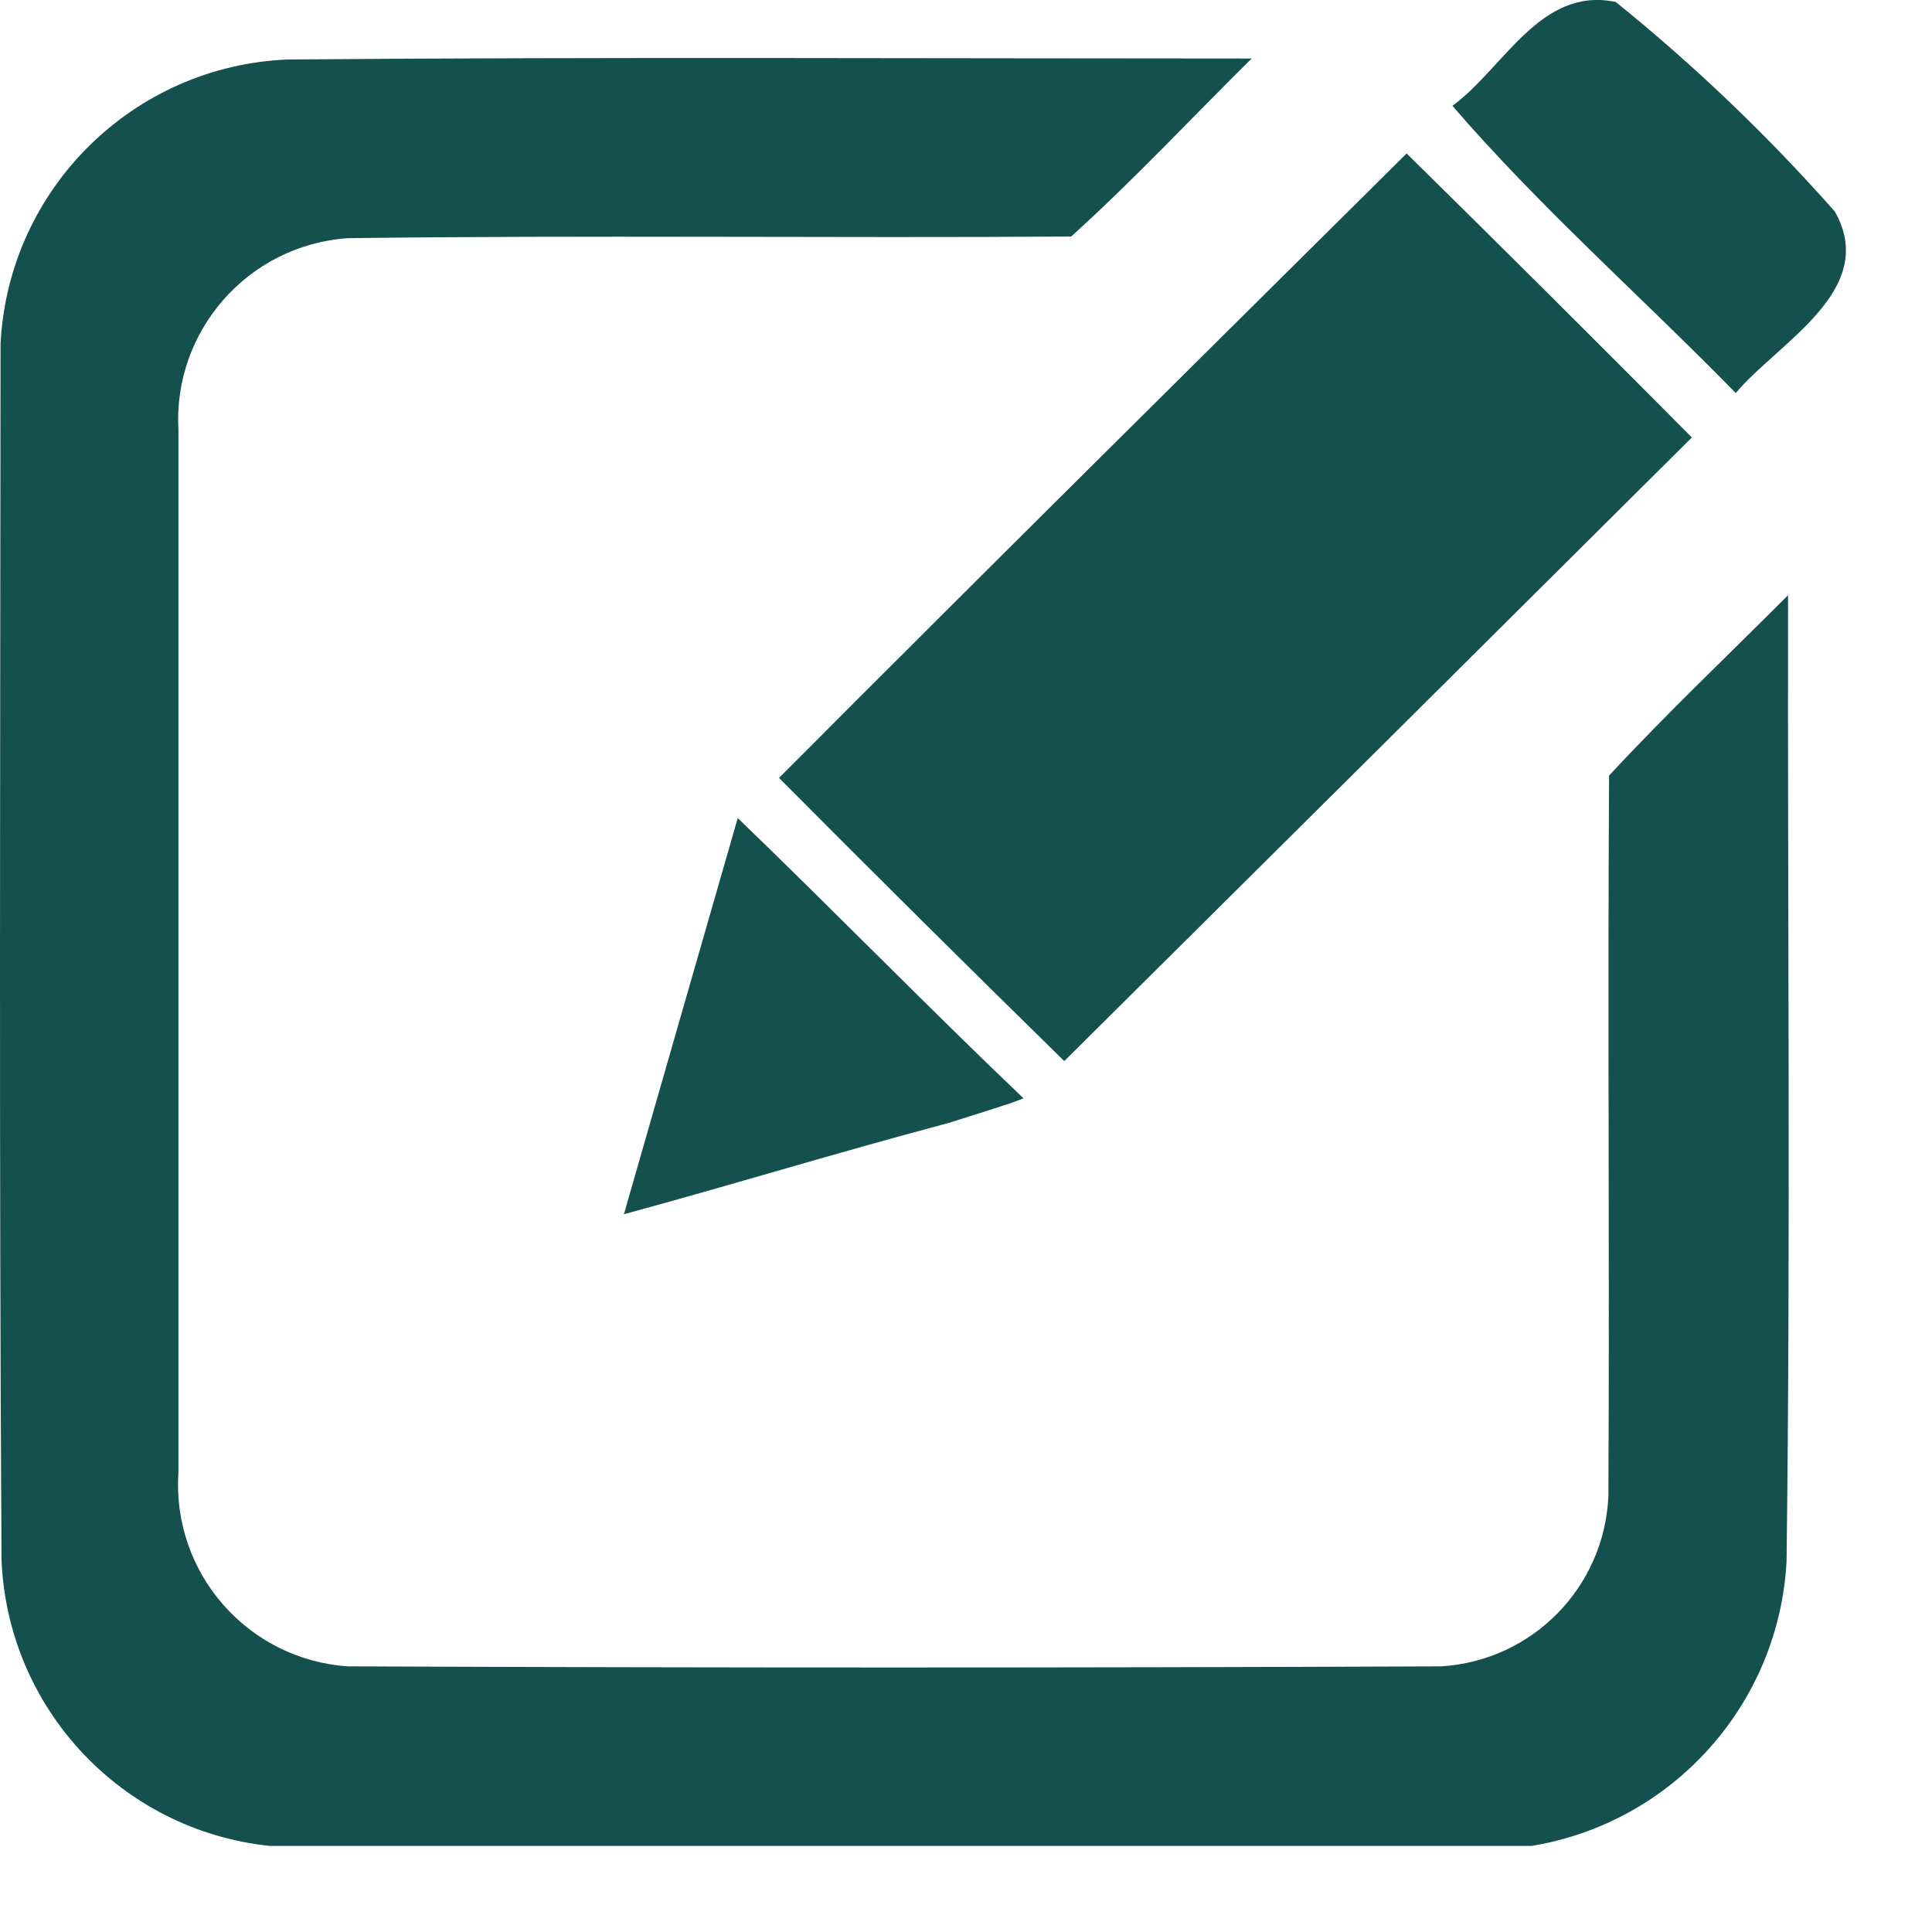 <?xml version="1.0" encoding="UTF-8"?>
<svg width="14px" height="14px" viewBox="0 0 14 14" version="1.1" xmlns="http://www.w3.org/2000/svg" xmlns:xlink="http://www.w3.org/1999/xlink">
    <!-- Generator: Sketch 52.1 (67048) - http://www.bohemiancoding.com/sketch -->
    <title>Icon_Edit_Dark_Teal</title>
    <desc>Created with Sketch.</desc>
    <g id="Icon_Edit_Dark_Teal" stroke="none" stroke-width="1" fill="none" fill-rule="evenodd">
        <path d="M13.296,1.533 C12.81,0.983 12.279,0.475 11.708,0.014 C11.162,-0.099 10.9,0.491 10.525,0.767 C11.158,1.502 11.897,2.152 12.578,2.848 C12.887,2.48 13.618,2.103 13.296,1.533 Z M12.958,4.312 C12.525,4.746 12.078,5.169 11.66,5.62 C11.649,7.36 11.664,9.1 11.655,10.842 C11.626,11.503 11.103,12.035 10.443,12.075 C7.803,12.086 5.162,12.086 2.521,12.075 C1.795,12.026 1.246,11.399 1.293,10.673 C1.293,8.153 1.293,5.635 1.293,3.118 C1.252,2.398 1.797,1.778 2.517,1.726 C4.266,1.703 6.015,1.726 7.762,1.714 C8.216,1.304 8.634,0.855 9.07,0.424 C6.742,0.424 4.416,0.412 2.087,0.431 C0.965,0.476 0.061,1.369 0.004,2.491 C0.002,5.429 -0.007,8.364 0.011,11.302 C0.054,12.379 0.88,13.262 1.952,13.376 L11.101,13.376 C12.122,13.206 12.889,12.351 12.946,11.317 C12.976,8.983 12.953,6.646 12.957,4.312 L12.958,4.312 Z M12.26,3.17 C11.575,2.48 10.886,1.794 10.193,1.112 C8.674,2.619 7.155,4.122 5.645,5.637 C6.329,6.325 7.018,7.009 7.712,7.689 C9.228,6.185 10.744,4.678 12.26,3.17 Z M4.521,8.799 C5.449,8.545 5.946,8.386 6.875,8.137 C7.124,8.057 7.289,8.01 7.417,7.959 C6.759,7.333 6.003,6.56 5.346,5.928 C5.07,6.885 4.796,7.842 4.521,8.799 Z" id="Path_201-2" fill="#14514E" fill-rule="nonzero"></path>
    </g>
</svg>